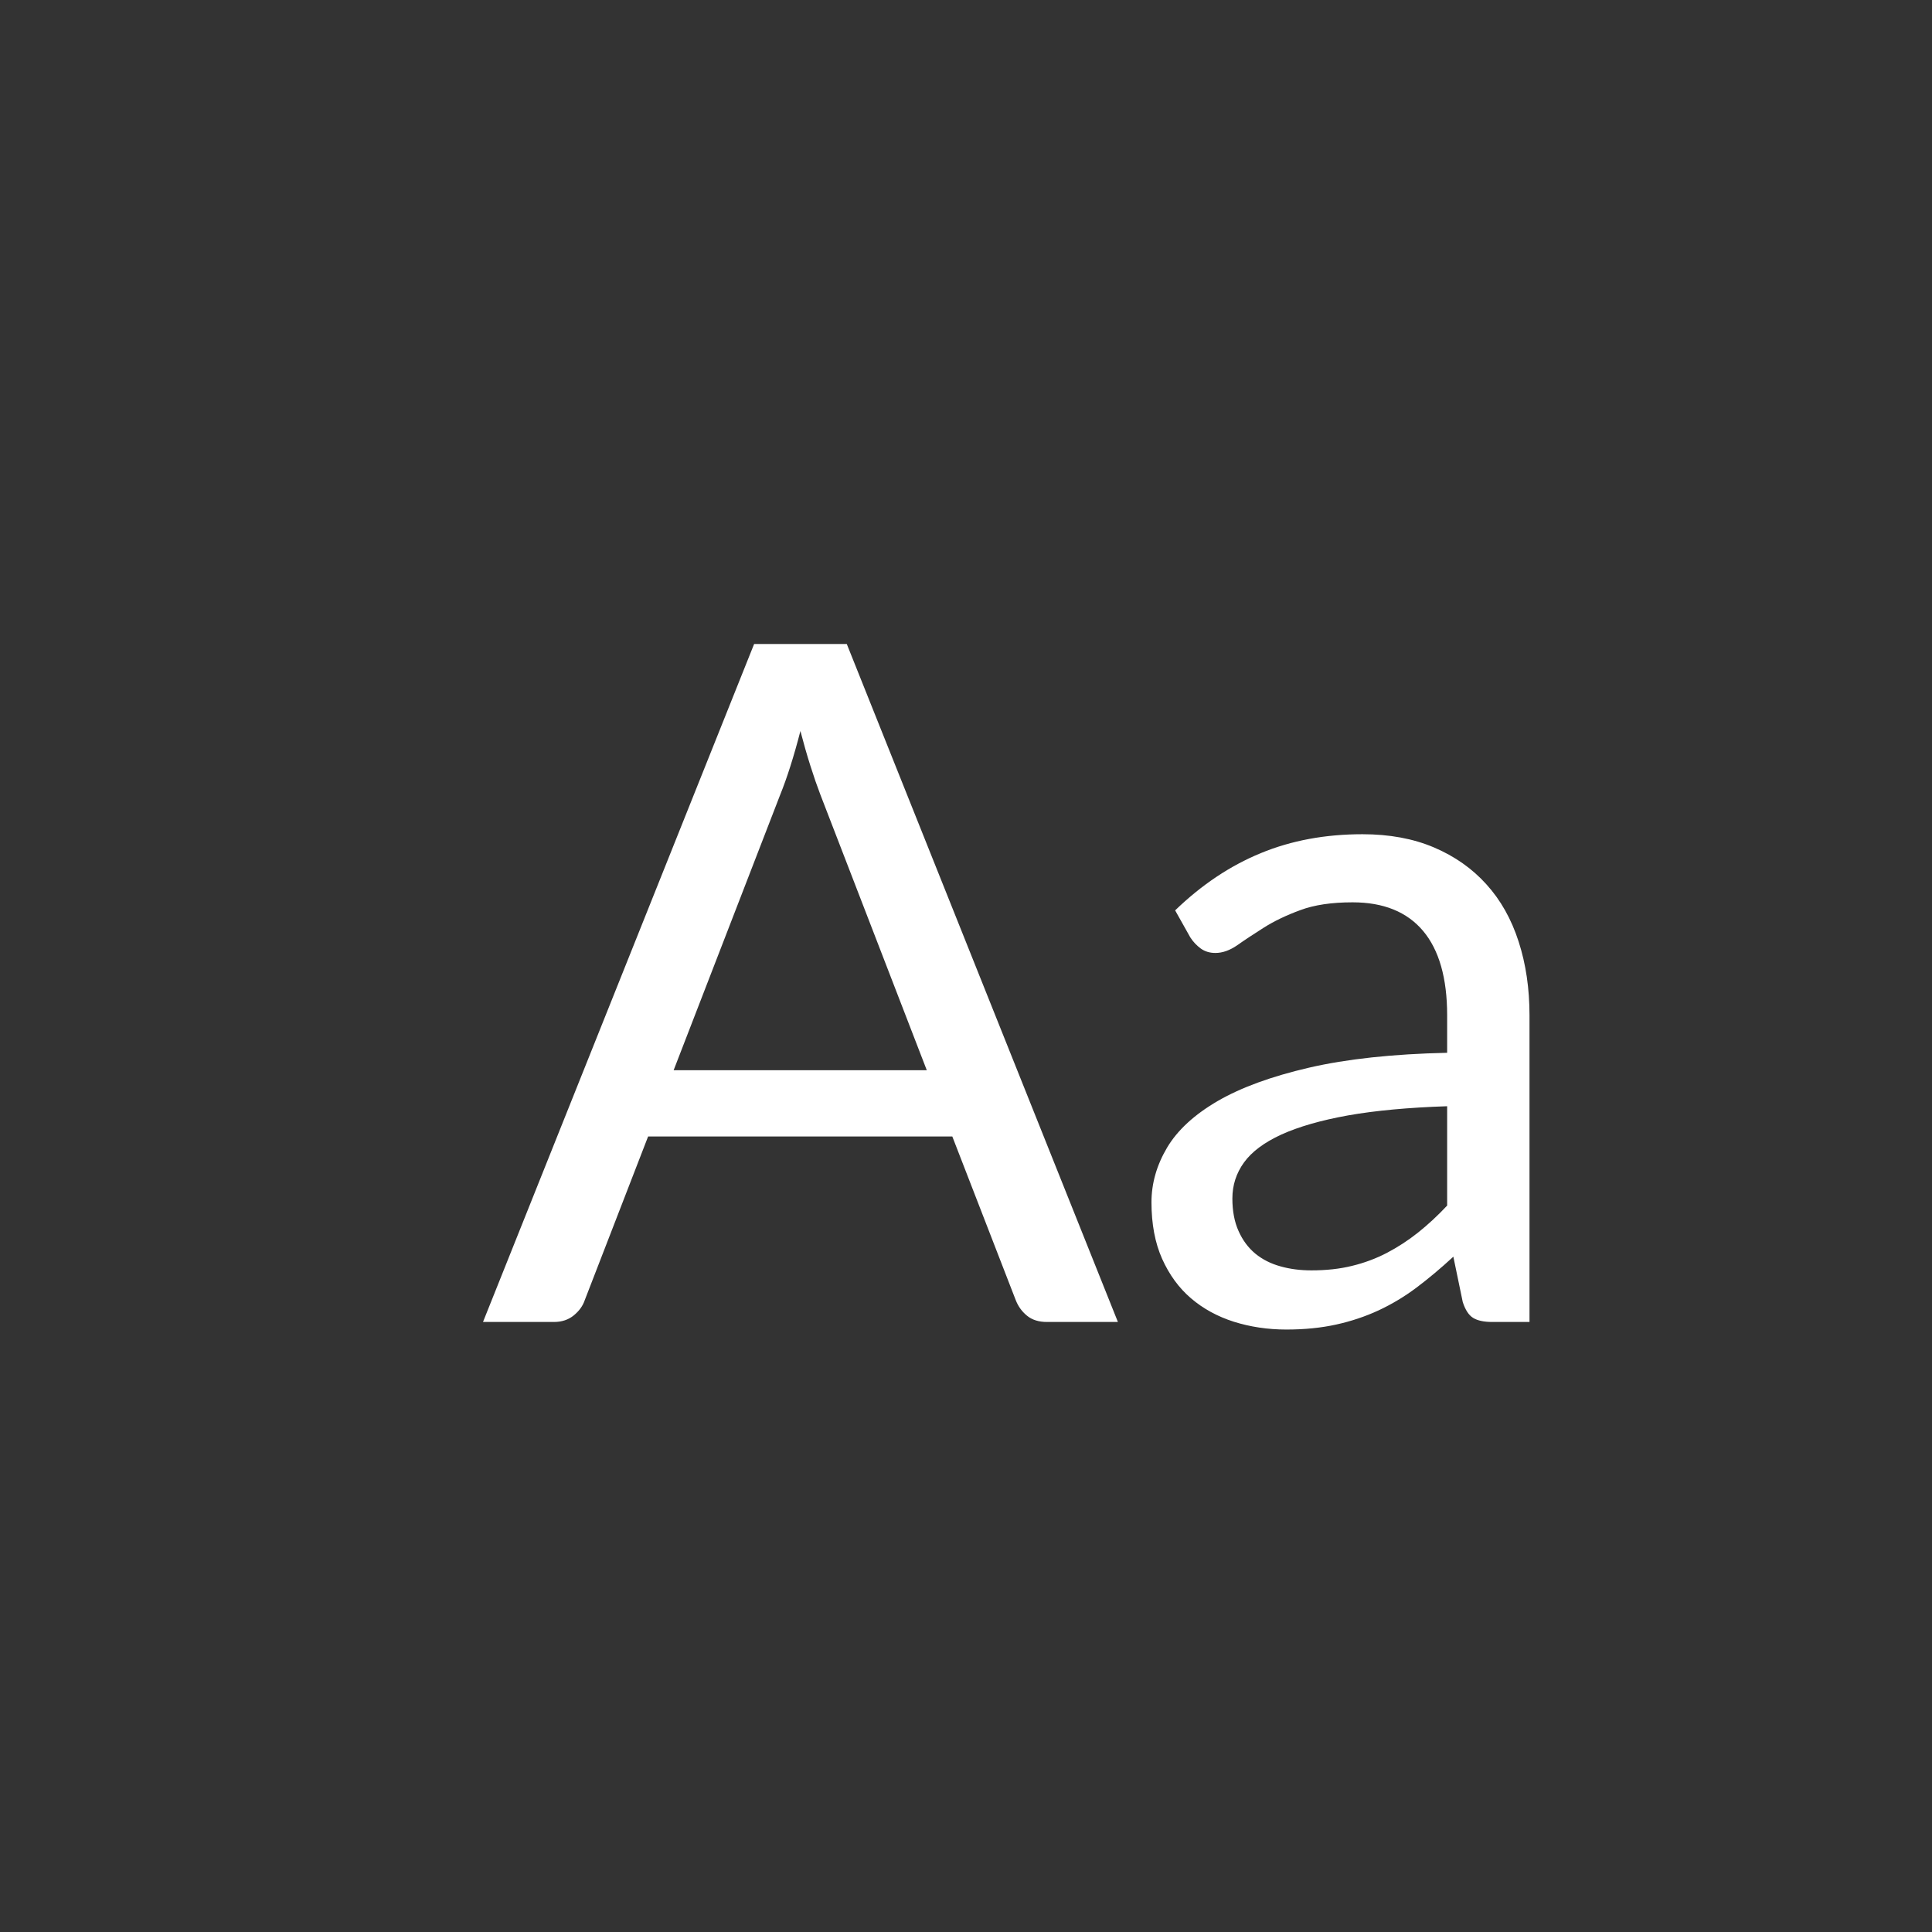 <?xml version="1.0" encoding="UTF-8"?>
<svg width="24px" height="24px" viewBox="0 0 24 24" version="1.1" xmlns="http://www.w3.org/2000/svg" xmlns:xlink="http://www.w3.org/1999/xlink">
    <rect x="0" y="0" width="24" height="24" fill="#333333" stroke="none"/>
    <!-- Generator: Sketch 41.2 (35397) - http://www.bohemiancoding.com/sketch -->
    <title>48</title>
    <desc>Created with Sketch.</desc>
    <defs></defs>
    <g id="Symbols" stroke="none" stroke-width="1" fill="none" fill-rule="evenodd">
        <g id="48" fill="#FFFFFF">
            <path d="M11.513,13.295 L10.19,9.869 C10.151,9.767 10.11,9.649 10.067,9.513 C10.024,9.378 9.983,9.234 9.943,9.081 C9.861,9.399 9.777,9.663 9.691,9.875 L8.368,13.295 L11.513,13.295 Z M13.887,16.422 L13.005,16.422 C12.904,16.422 12.821,16.396 12.759,16.345 C12.696,16.294 12.649,16.23 12.618,16.151 L11.83,14.118 L8.051,14.118 L7.264,16.151 C7.24,16.222 7.195,16.285 7.128,16.34 C7.062,16.394 6.98,16.422 6.882,16.422 L6,16.422 L9.368,8 L10.519,8 L13.887,16.422 Z M17.977,13.742 C17.495,13.758 17.085,13.796 16.746,13.856 C16.407,13.917 16.131,13.997 15.917,14.094 C15.704,14.192 15.549,14.308 15.453,14.441 C15.357,14.574 15.309,14.723 15.309,14.888 C15.309,15.045 15.335,15.18 15.386,15.293 C15.437,15.407 15.506,15.5 15.594,15.573 C15.682,15.645 15.786,15.698 15.906,15.731 C16.025,15.765 16.154,15.781 16.291,15.781 C16.475,15.781 16.643,15.763 16.796,15.725 C16.949,15.688 17.093,15.634 17.228,15.564 C17.363,15.493 17.493,15.409 17.616,15.311 C17.739,15.213 17.86,15.101 17.977,14.976 L17.977,13.742 Z M14.598,11.309 C14.927,10.991 15.282,10.754 15.662,10.598 C16.042,10.441 16.463,10.363 16.925,10.363 C17.258,10.363 17.554,10.417 17.813,10.527 C18.071,10.637 18.289,10.79 18.465,10.986 C18.642,11.181 18.775,11.418 18.865,11.697 C18.955,11.975 19,12.28 19,12.613 L19,16.422 L18.536,16.422 C18.434,16.422 18.355,16.405 18.301,16.372 C18.246,16.339 18.203,16.273 18.171,16.175 L18.054,15.611 C17.897,15.756 17.744,15.884 17.595,15.996 C17.447,16.107 17.29,16.201 17.125,16.278 C16.961,16.354 16.785,16.413 16.599,16.454 C16.413,16.495 16.206,16.516 15.979,16.516 C15.748,16.516 15.531,16.483 15.327,16.419 C15.123,16.354 14.946,16.257 14.795,16.128 C14.644,15.999 14.525,15.835 14.436,15.637 C14.348,15.439 14.304,15.205 14.304,14.935 C14.304,14.7 14.369,14.474 14.498,14.256 C14.627,14.039 14.837,13.846 15.127,13.677 C15.417,13.509 15.795,13.371 16.261,13.263 C16.728,13.155 17.3,13.093 17.977,13.078 L17.977,12.613 C17.977,12.151 17.877,11.801 17.678,11.564 C17.478,11.327 17.186,11.209 16.802,11.209 C16.543,11.209 16.327,11.241 16.153,11.306 C15.978,11.37 15.827,11.443 15.7,11.523 C15.573,11.604 15.463,11.676 15.371,11.741 C15.279,11.805 15.188,11.838 15.098,11.838 C15.027,11.838 14.966,11.819 14.915,11.782 C14.865,11.745 14.821,11.699 14.786,11.644 L14.598,11.309 Z" id="Aa"></path>
        </g>
    </g>
</svg>